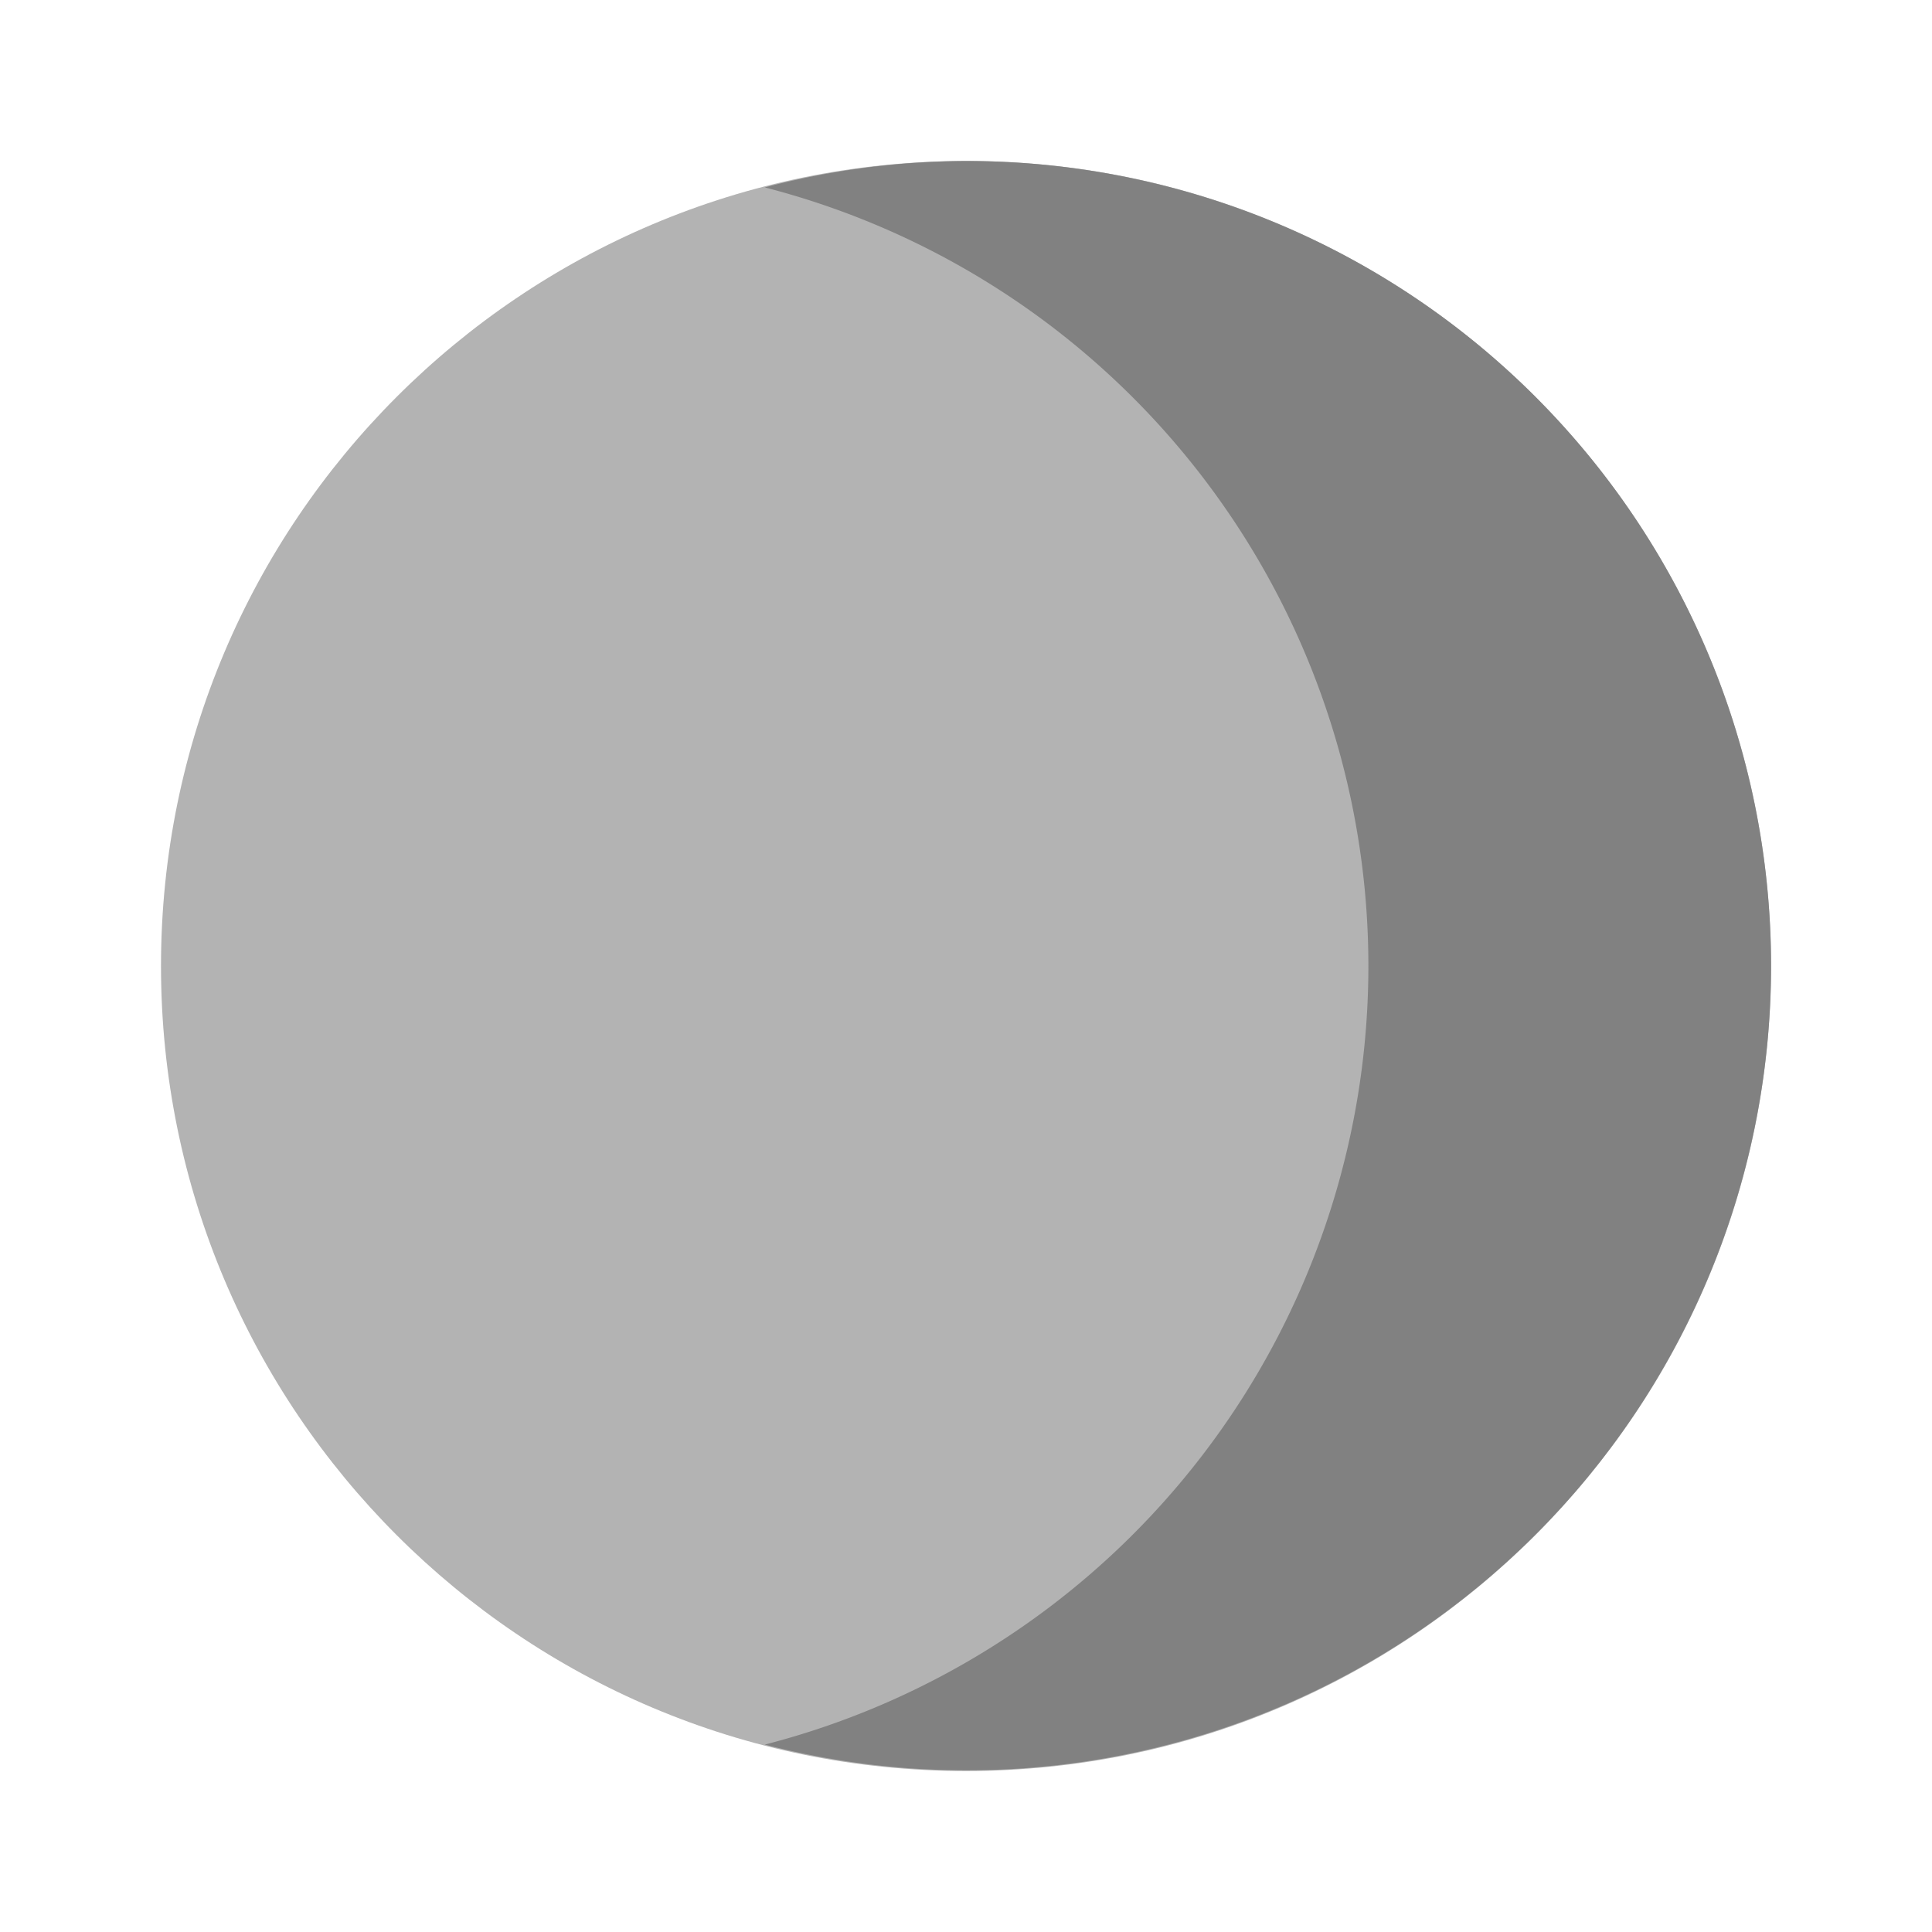 <svg xmlns="http://www.w3.org/2000/svg" width="24" height="24" fill="none" viewBox="0 0 24 24">
  <path fill="#B3B3B3" d="M12 22c5.523 0 10-4.477 10-10S17.523 2 12 2 2 6.477 2 12s4.477 10 10 10z"/>
  <path fill="#818181" d="M12 2a9.98 9.98 0 00-2.5.328 9.987 9.987 0 010 19.344A9.994 9.994 0 0021.56 9.061 9.995 9.995 0 0012 2z"/>
</svg>
